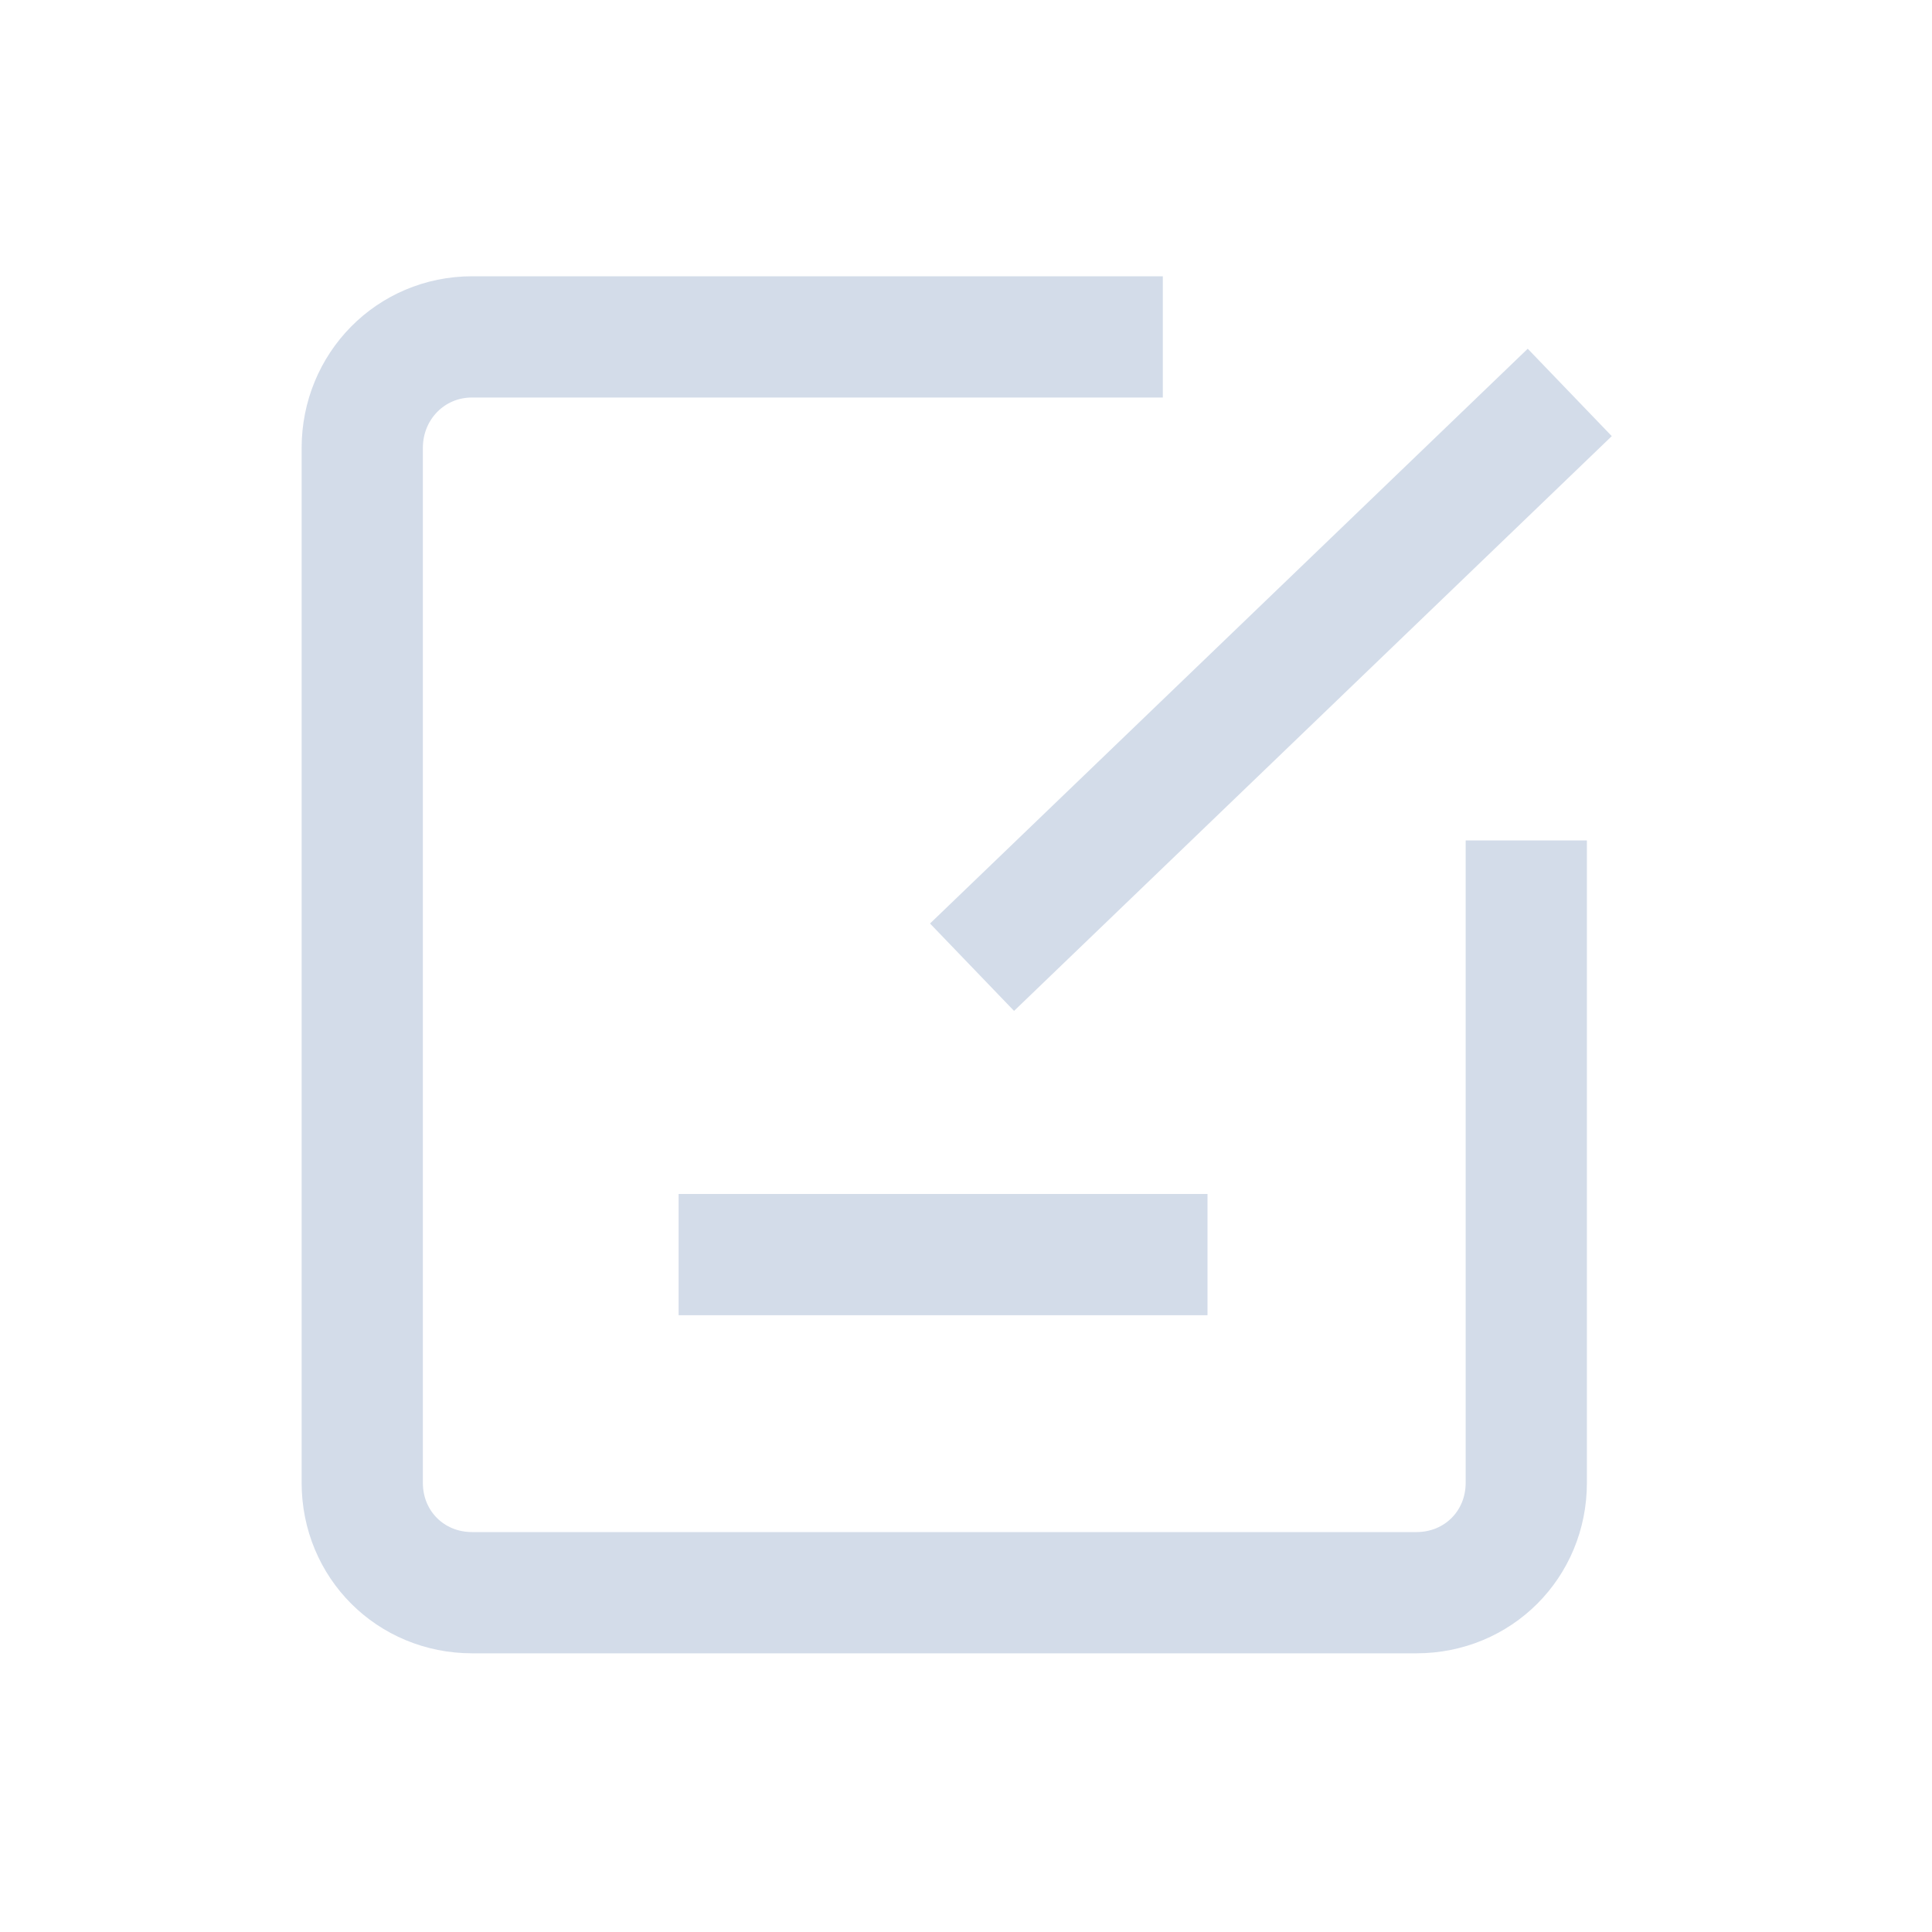 <svg width="16" height="16" viewBox="0 0 16 16" fill="none" xmlns="http://www.w3.org/2000/svg" xmlns:xlink="http://www.w3.org/1999/xlink">
	<desc>
			Created with Pixso.
	</desc>
	<defs/>
	<rect id="1-icon/01公共/editor" width="16" height="16" fill="#FFFFFF" fill-opacity="0"/>
	<g opacity="0">
		<rect id="矩形" width="16" height="16" fill="#D3DCE9" fill-opacity="1"/>
		<rect id="矩形" x="0.5" y="0.5" width="15" height="15" stroke="#979797" stroke-opacity="0" stroke-width="1"/>
	</g>
	<path id="路径" d="M9.63 2.79L3.91 2.79C3.4 2.79 3 3.2 3 3.71L3 12.28C3 12.79 3.4 13.19 3.91 13.19L11.73 13.19C12.24 13.19 12.64 12.79 12.64 12.28L12.64 6.96" stroke="#D3DCE9" stroke-opacity="1" stroke-width="1.004" stroke-linejoin="round"/>
	<path id="路径" d="M5.62 10.39L10 10.39" stroke="#D3DCE9" stroke-opacity="1" stroke-width="1.004"/>
	<path id="路径" d="M13 3.25L8.05 8.01" stroke="#D3DCE9" stroke-opacity="1" stroke-width="1.004" stroke-linejoin="round"/>
</svg>
